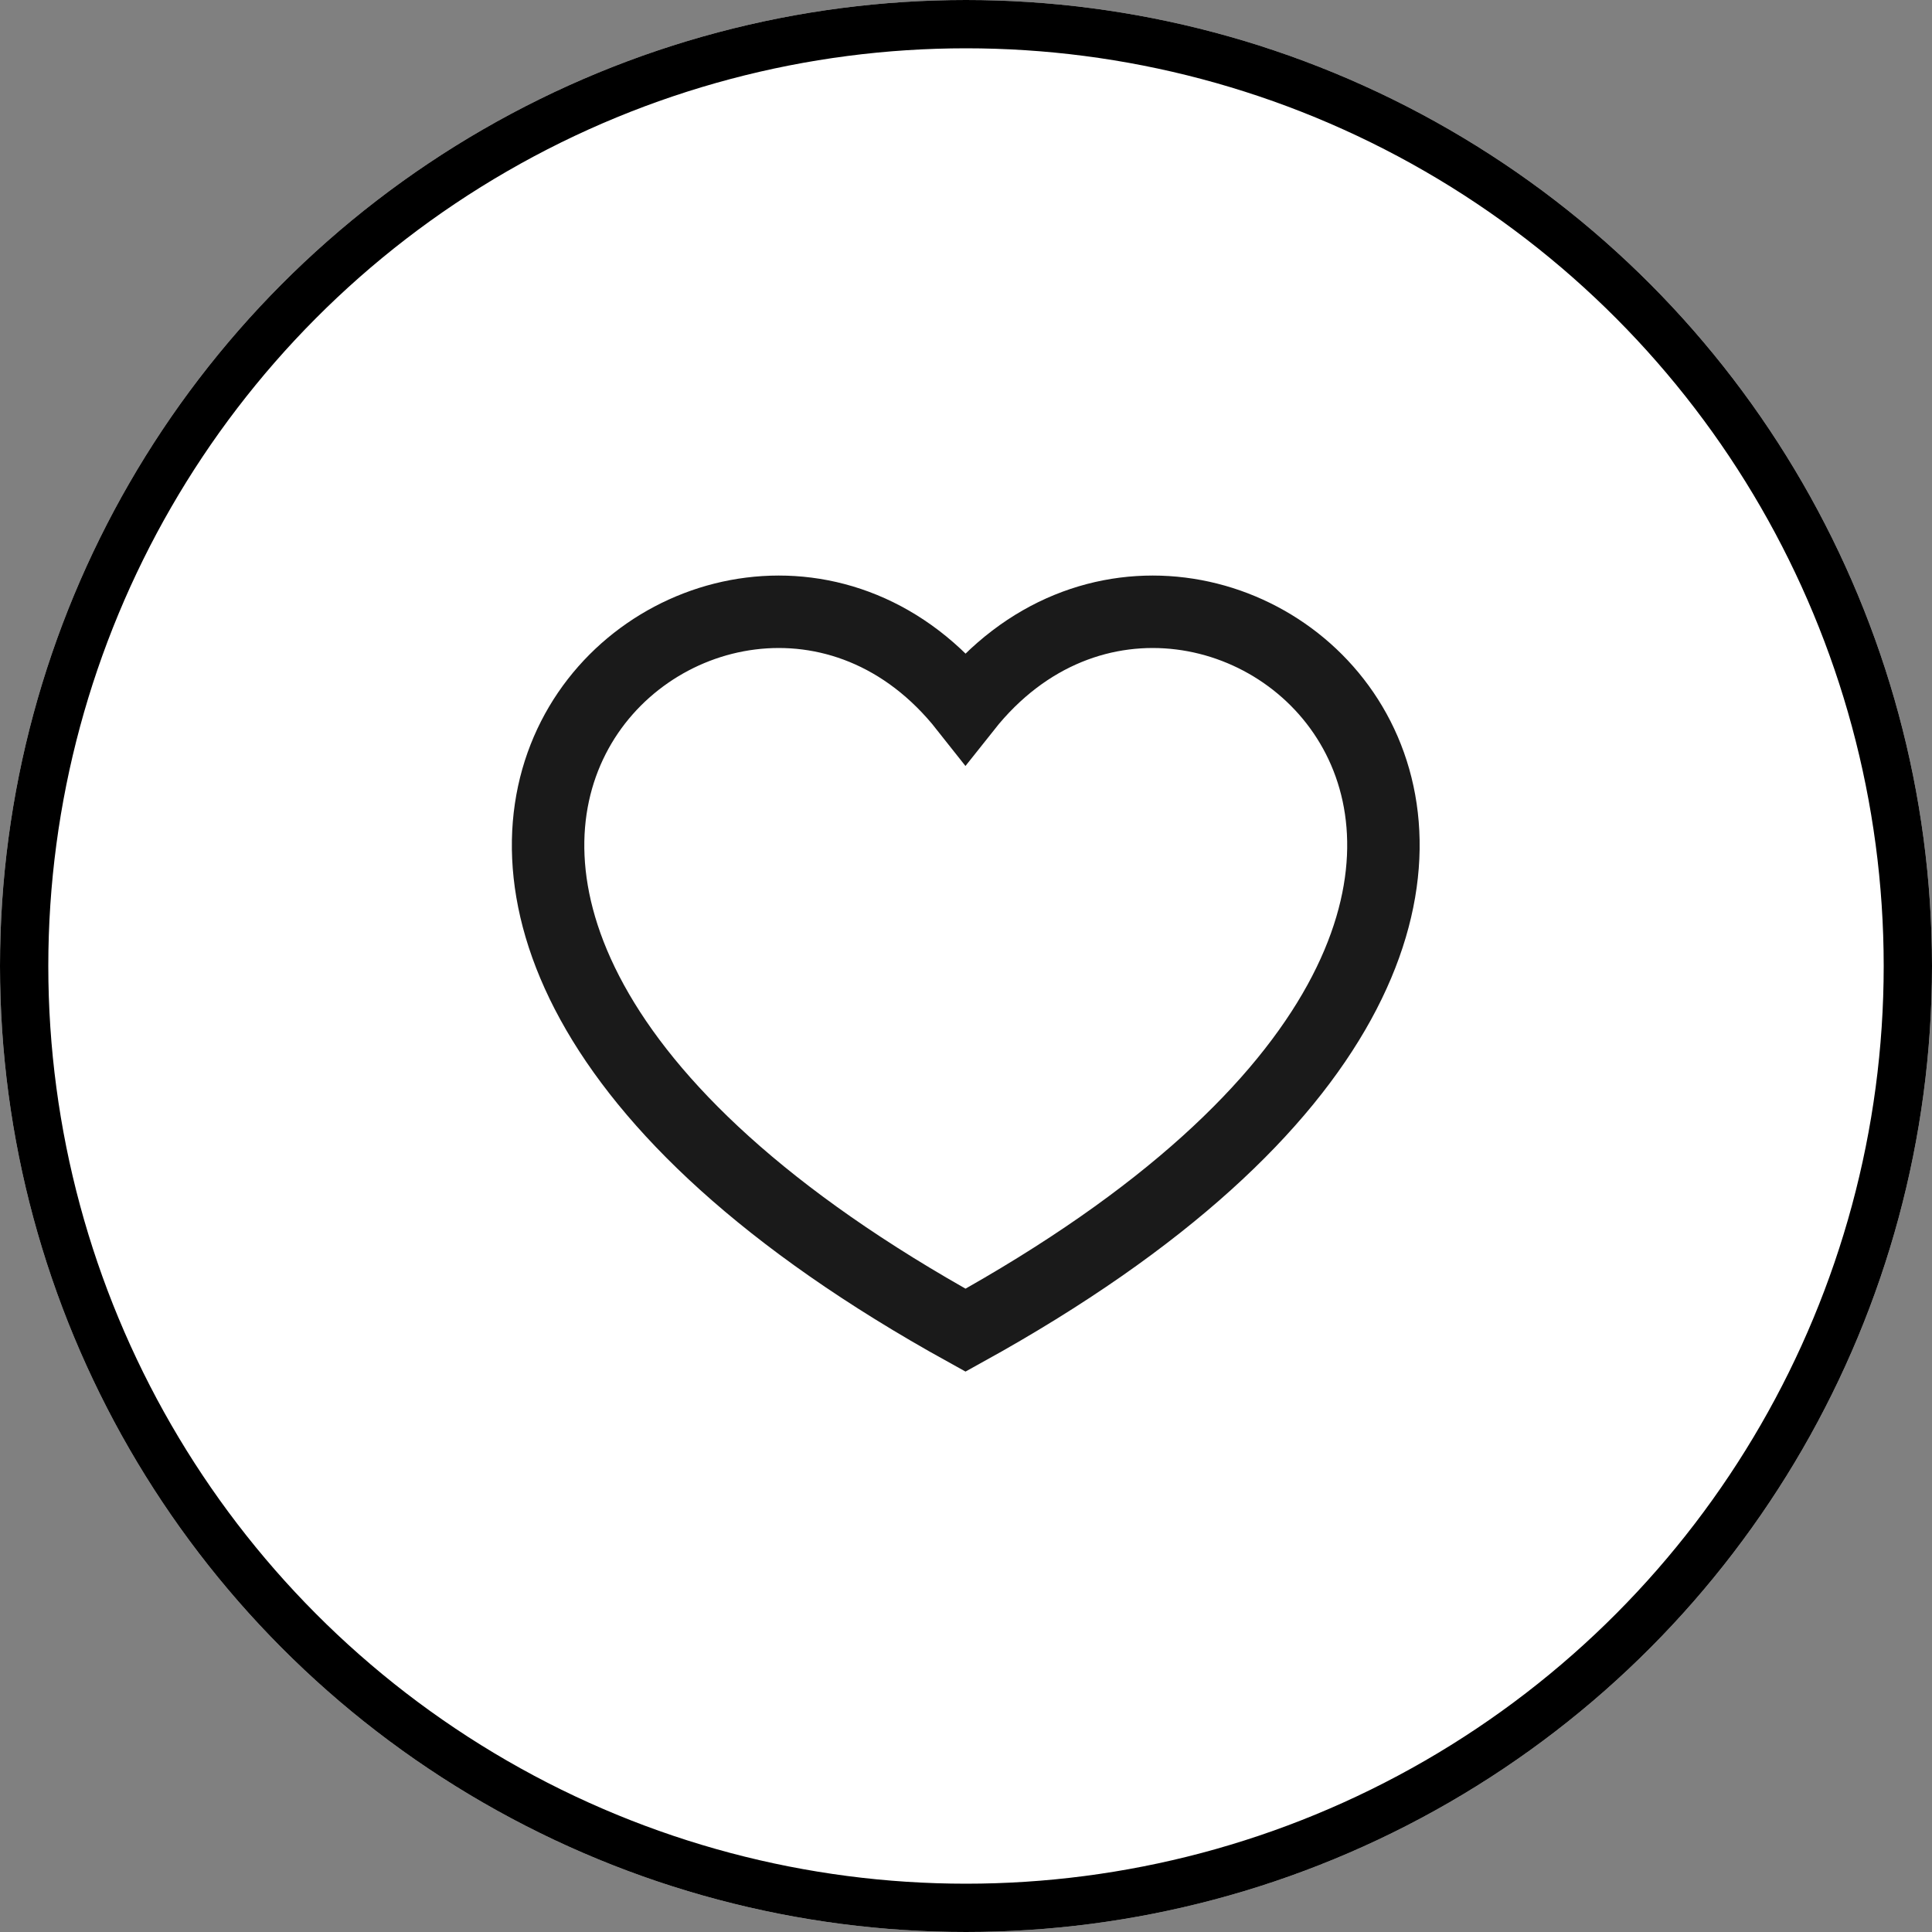 <svg width="40" height="40" viewBox="0 0 40 40" fill="none" xmlns="http://www.w3.org/2000/svg" xmlns:xlink="http://www.w3.org/1999/xlink">
	<rect x="0" y="0" width="40" height="40" fill="#808080" stroke="none"/>
	<desc>
			Created with Pixso.
	</desc>
	<defs/>
	<circle id="Container" cx="20" cy="20" r="20" fill="#FFFFFF" fill-opacity="1"/>
	<circle id="Container" cx="20" cy="20" r="19.5" stroke="#000" stroke-opacity="1" stroke-width="1"/>
	<rect id="Heart" width="20" height="20" transform="translate(10 10)" fill="#FFFFFF" fill-opacity="0"/>
	<path id="Vector" d="M19.99 14.65C25 8.33 36.66 18.33 19.99 27.54C3.33 18.33 15 8.33 19.99 14.65Z" stroke="#1A1A1A" stroke-opacity="1" stroke-width="1.5"/>
</svg>
